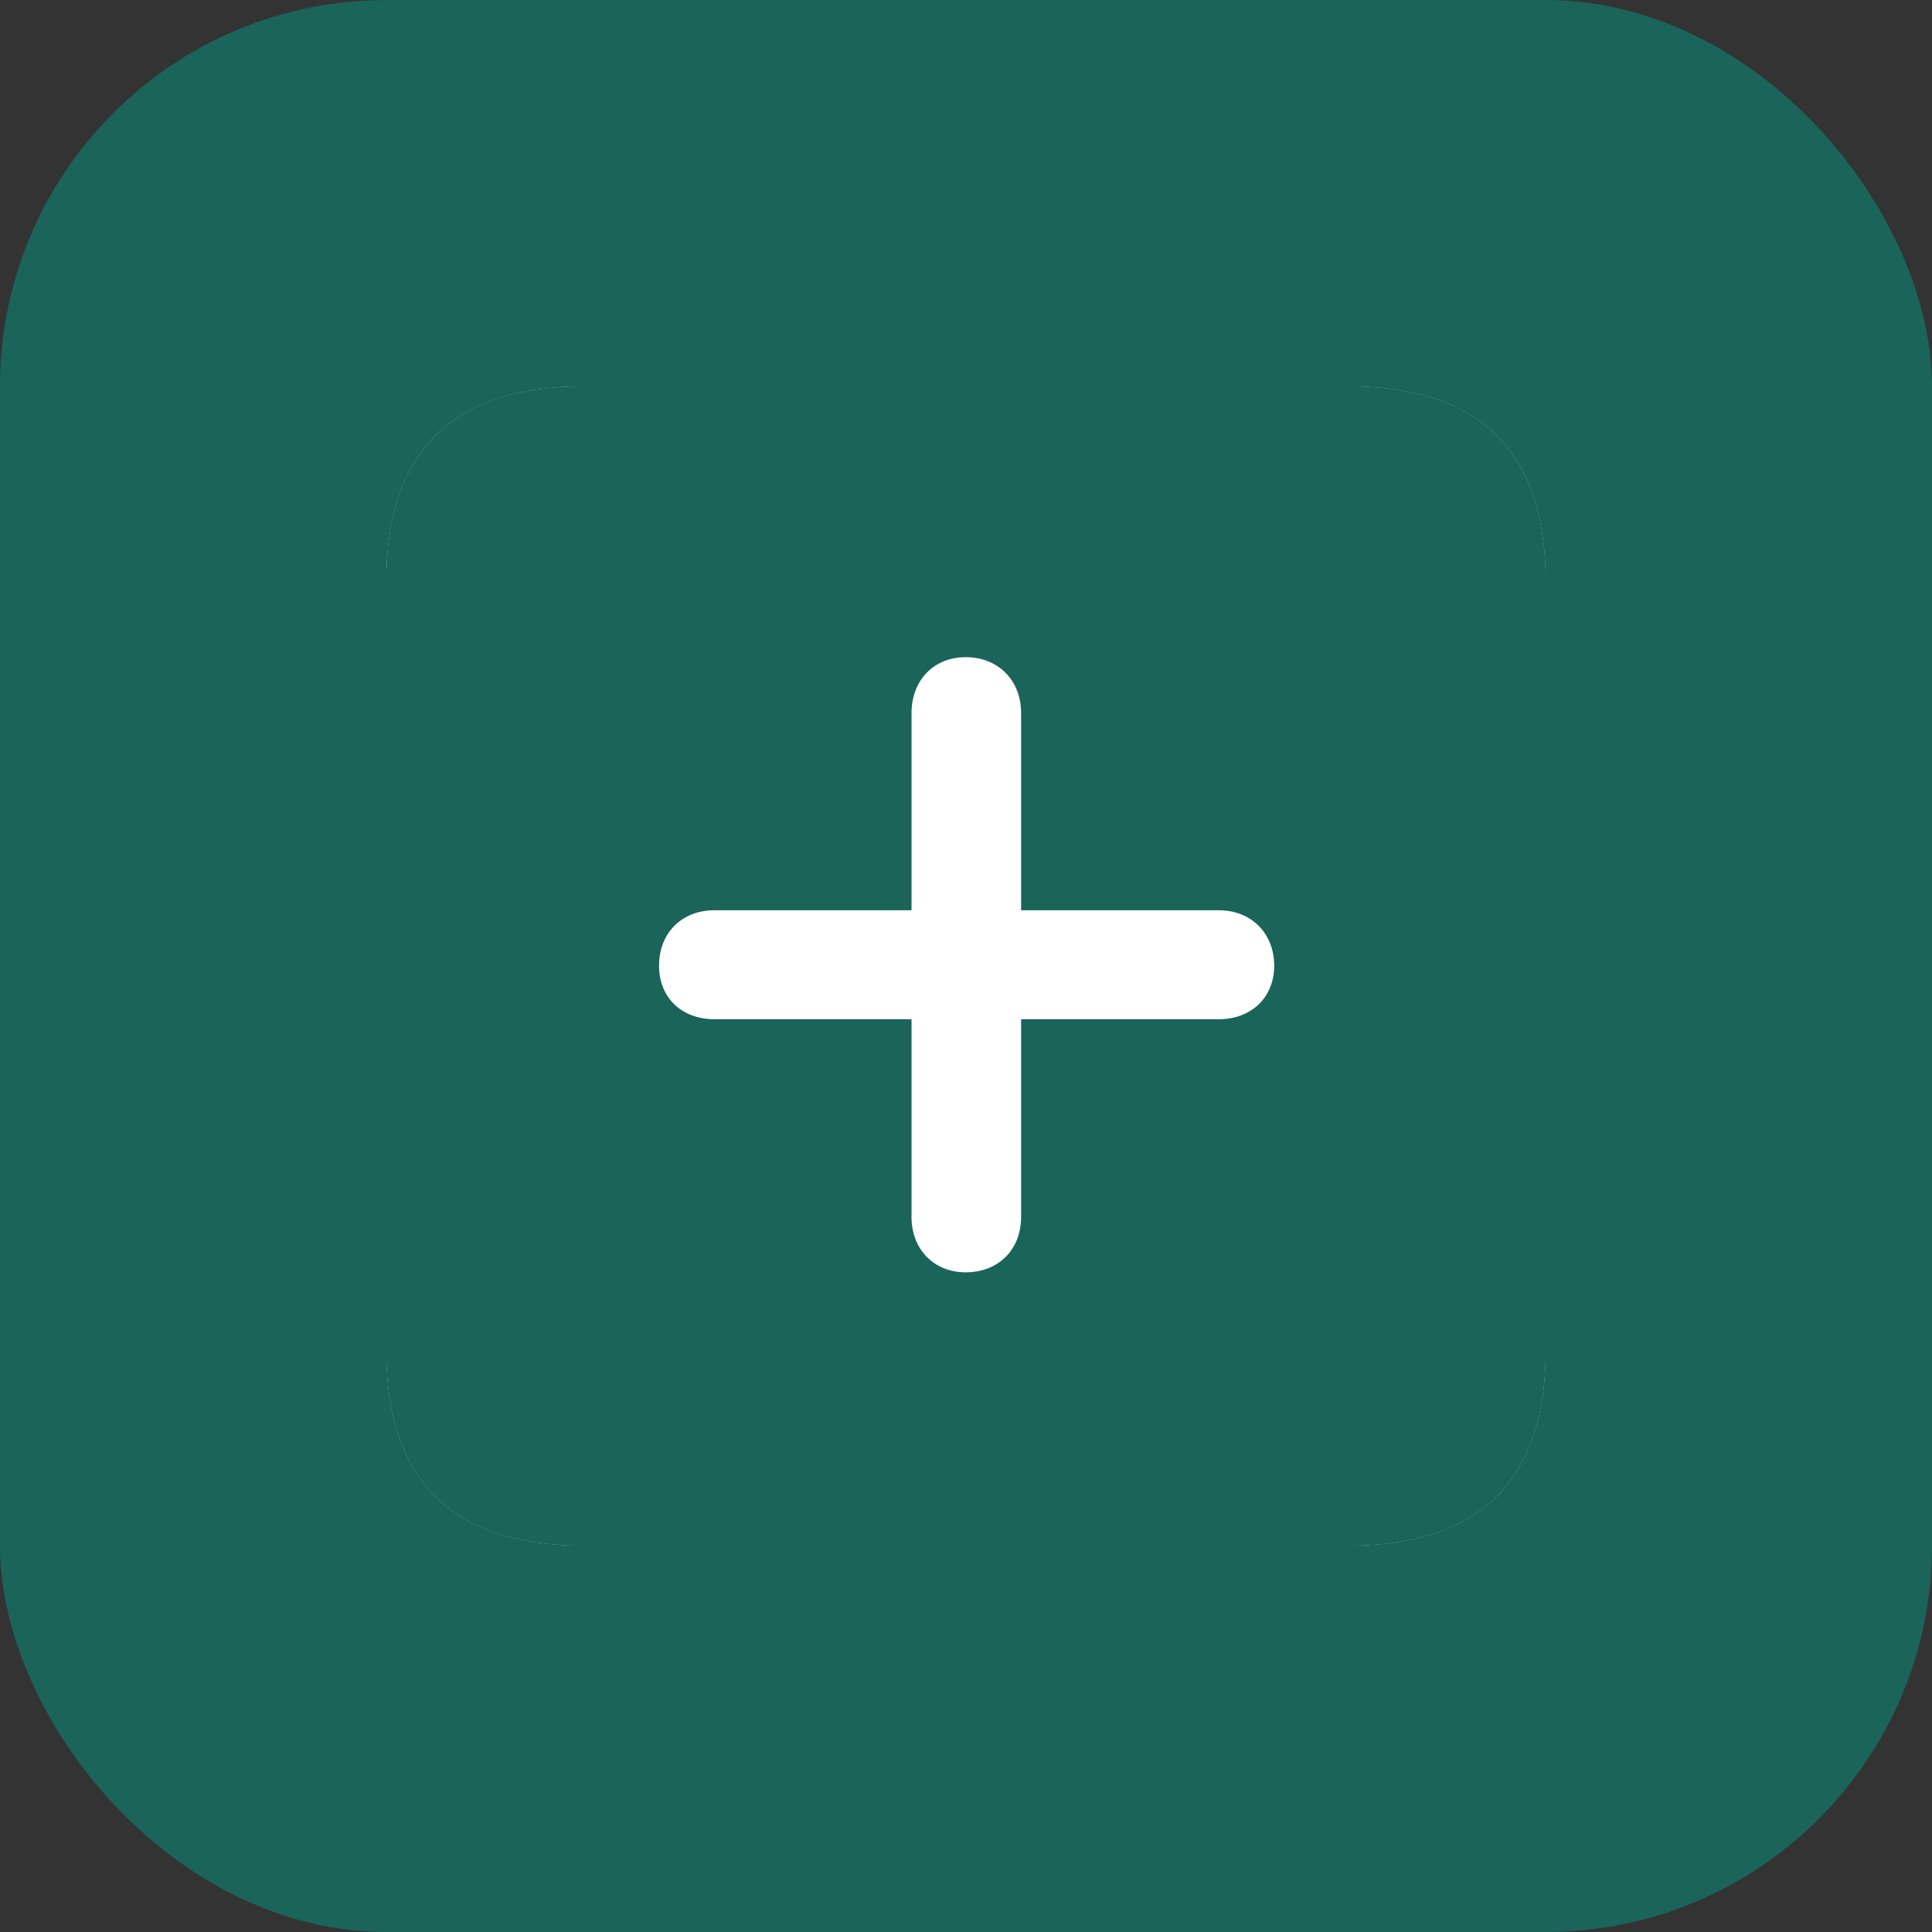 <svg width="40" height="40" viewBox="0 0 40 40" fill="none" xmlns="http://www.w3.org/2000/svg">
<rect x="0" y="0" width="40" height="40" fill="#333333" stroke="none"/>
<rect width="40" height="40" rx="8" fill="#1A645A"/>
<rect x="10" y="11" width="19" height="19" fill="white"/>
<path d="M12.093 32H27.907C30.644 32 32 30.644 32 27.959V12.041C32 9.356 30.644 8 27.907 8H12.093C9.369 8 8 9.343 8 12.041V27.959C8 30.657 9.369 32 12.093 32ZM14.753 21.128C13.997 21.128 13.462 20.724 13.462 20.006C13.462 19.276 13.958 18.859 14.753 18.859H25.286C26.068 18.859 26.564 19.276 26.564 20.006C26.564 20.724 26.042 21.128 25.286 21.128H14.753Z" fill="#D1D5DB"/>
<rect x="11" y="11" width="18" height="18" fill="white"/>
<path d="M12.093 32H27.907C30.644 32 32 30.644 32 27.959V12.041C32 9.356 30.644 8 27.907 8H12.093C9.369 8 8 9.343 8 12.041V27.959C8 30.657 9.369 32 12.093 32ZM13.645 19.994C13.645 19.316 14.114 18.846 14.792 18.846H18.872V14.766C18.872 14.088 19.329 13.606 19.994 13.606C20.671 13.606 21.141 14.088 21.141 14.766V18.846H25.234C25.899 18.846 26.381 19.316 26.381 19.994C26.381 20.658 25.899 21.102 25.234 21.102H21.141V25.195C21.141 25.873 20.671 26.342 19.994 26.342C19.329 26.342 18.872 25.86 18.872 25.195V21.102H14.792C14.114 21.102 13.645 20.658 13.645 19.994Z" fill="#D1D5DB"/>
<rect x="10" y="11" width="19" height="19" fill="white"/>
<path d="M12.093 32H27.907C30.644 32 32 30.644 32 27.959V12.041C32 9.356 30.644 8 27.907 8H12.093C9.369 8 8 9.343 8 12.041V27.959C8 30.657 9.369 32 12.093 32ZM14.753 21.128C13.997 21.128 13.462 20.724 13.462 20.006C13.462 19.276 13.958 18.859 14.753 18.859H25.286C26.068 18.859 26.564 19.276 26.564 20.006C26.564 20.724 26.042 21.128 25.286 21.128H14.753Z" fill="#1A645A"/>
<rect x="11" y="11" width="18" height="18" fill="white"/>
<path d="M12.093 32H27.907C30.644 32 32 30.644 32 27.959V12.041C32 9.356 30.644 8 27.907 8H12.093C9.369 8 8 9.343 8 12.041V27.959C8 30.657 9.369 32 12.093 32ZM13.645 19.994C13.645 19.316 14.114 18.846 14.792 18.846H18.872V14.766C18.872 14.088 19.329 13.606 19.994 13.606C20.671 13.606 21.141 14.088 21.141 14.766V18.846H25.234C25.899 18.846 26.381 19.316 26.381 19.994C26.381 20.658 25.899 21.102 25.234 21.102H21.141V25.195C21.141 25.873 20.671 26.342 19.994 26.342C19.329 26.342 18.872 25.86 18.872 25.195V21.102H14.792C14.114 21.102 13.645 20.658 13.645 19.994Z" fill="#1A645A"/>
</svg>
